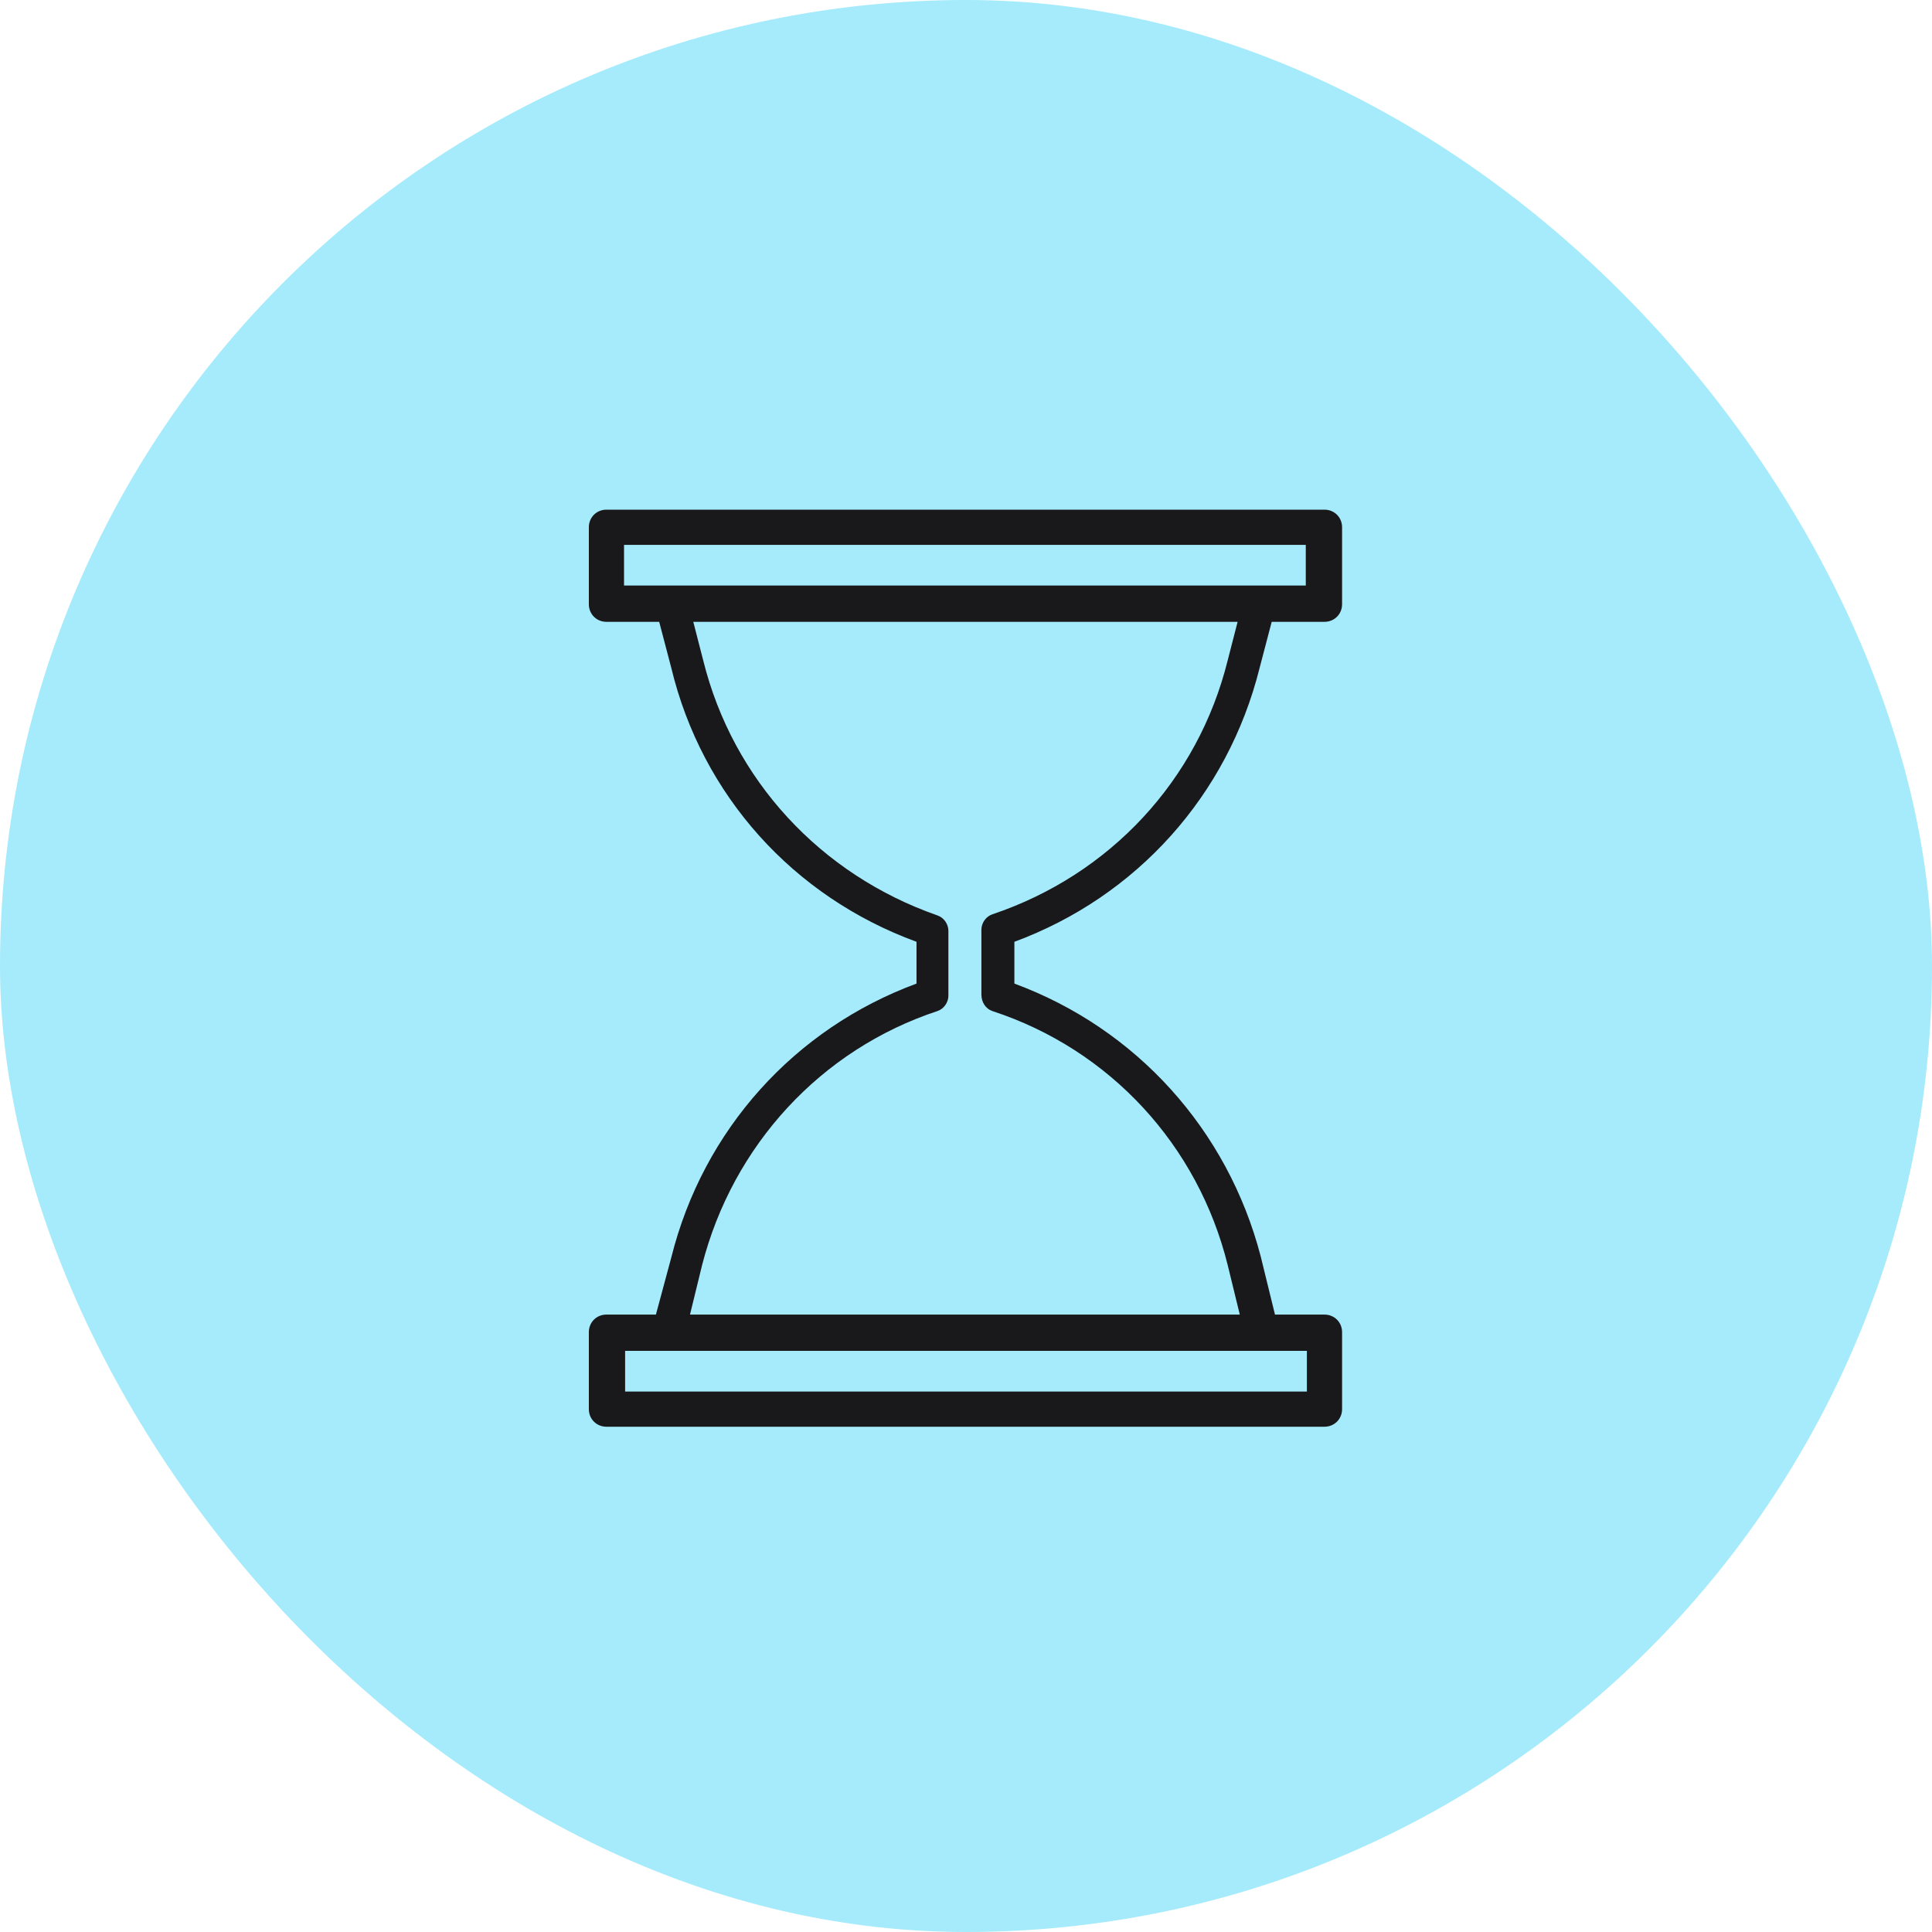<svg width="70" height="70" viewBox="0 0 70 70" fill="none" xmlns="http://www.w3.org/2000/svg">
<rect width="70" height="70" rx="35" fill="#A5EBFC"/>
<path d="M45.637 24.203L46.076 22.53H47.988C48.347 22.53 48.626 22.251 48.626 21.892V19.104C48.626 18.745 48.347 18.466 47.988 18.466H21.972C21.613 18.466 21.335 18.745 21.335 19.104V21.892C21.335 22.251 21.613 22.53 21.972 22.53H23.884L24.323 24.203C25.438 28.825 28.745 32.49 33.207 34.123V35.637C28.785 37.271 25.478 40.936 24.323 45.558L23.765 47.63H21.972C21.613 47.63 21.335 47.908 21.335 48.267V51.056C21.335 51.414 21.613 51.693 21.972 51.693H47.988C48.347 51.693 48.626 51.414 48.626 51.056V48.267C48.626 47.908 48.347 47.63 47.988 47.63H46.195L45.677 45.518C44.482 40.936 41.175 37.271 36.753 35.637V34.123C41.175 32.49 44.482 28.825 45.637 24.203ZM22.61 19.741H47.311V21.215H22.61V19.741ZM47.351 50.418H22.649V48.944H47.351V50.418ZM35.956 36.633C40.219 38.028 43.406 41.494 44.482 45.837L44.92 47.63H25L25.438 45.837C26.554 41.494 29.741 38.028 33.964 36.633C34.203 36.554 34.362 36.315 34.362 36.076V33.725C34.362 33.486 34.203 33.247 33.964 33.167C29.741 31.693 26.554 28.267 25.478 23.924L25.119 22.53H44.841L44.482 23.924C43.406 28.267 40.219 31.693 35.956 33.127C35.717 33.207 35.558 33.446 35.558 33.685V36.036C35.558 36.315 35.717 36.554 35.956 36.633Z" fill="#19191B"/>
</svg>

